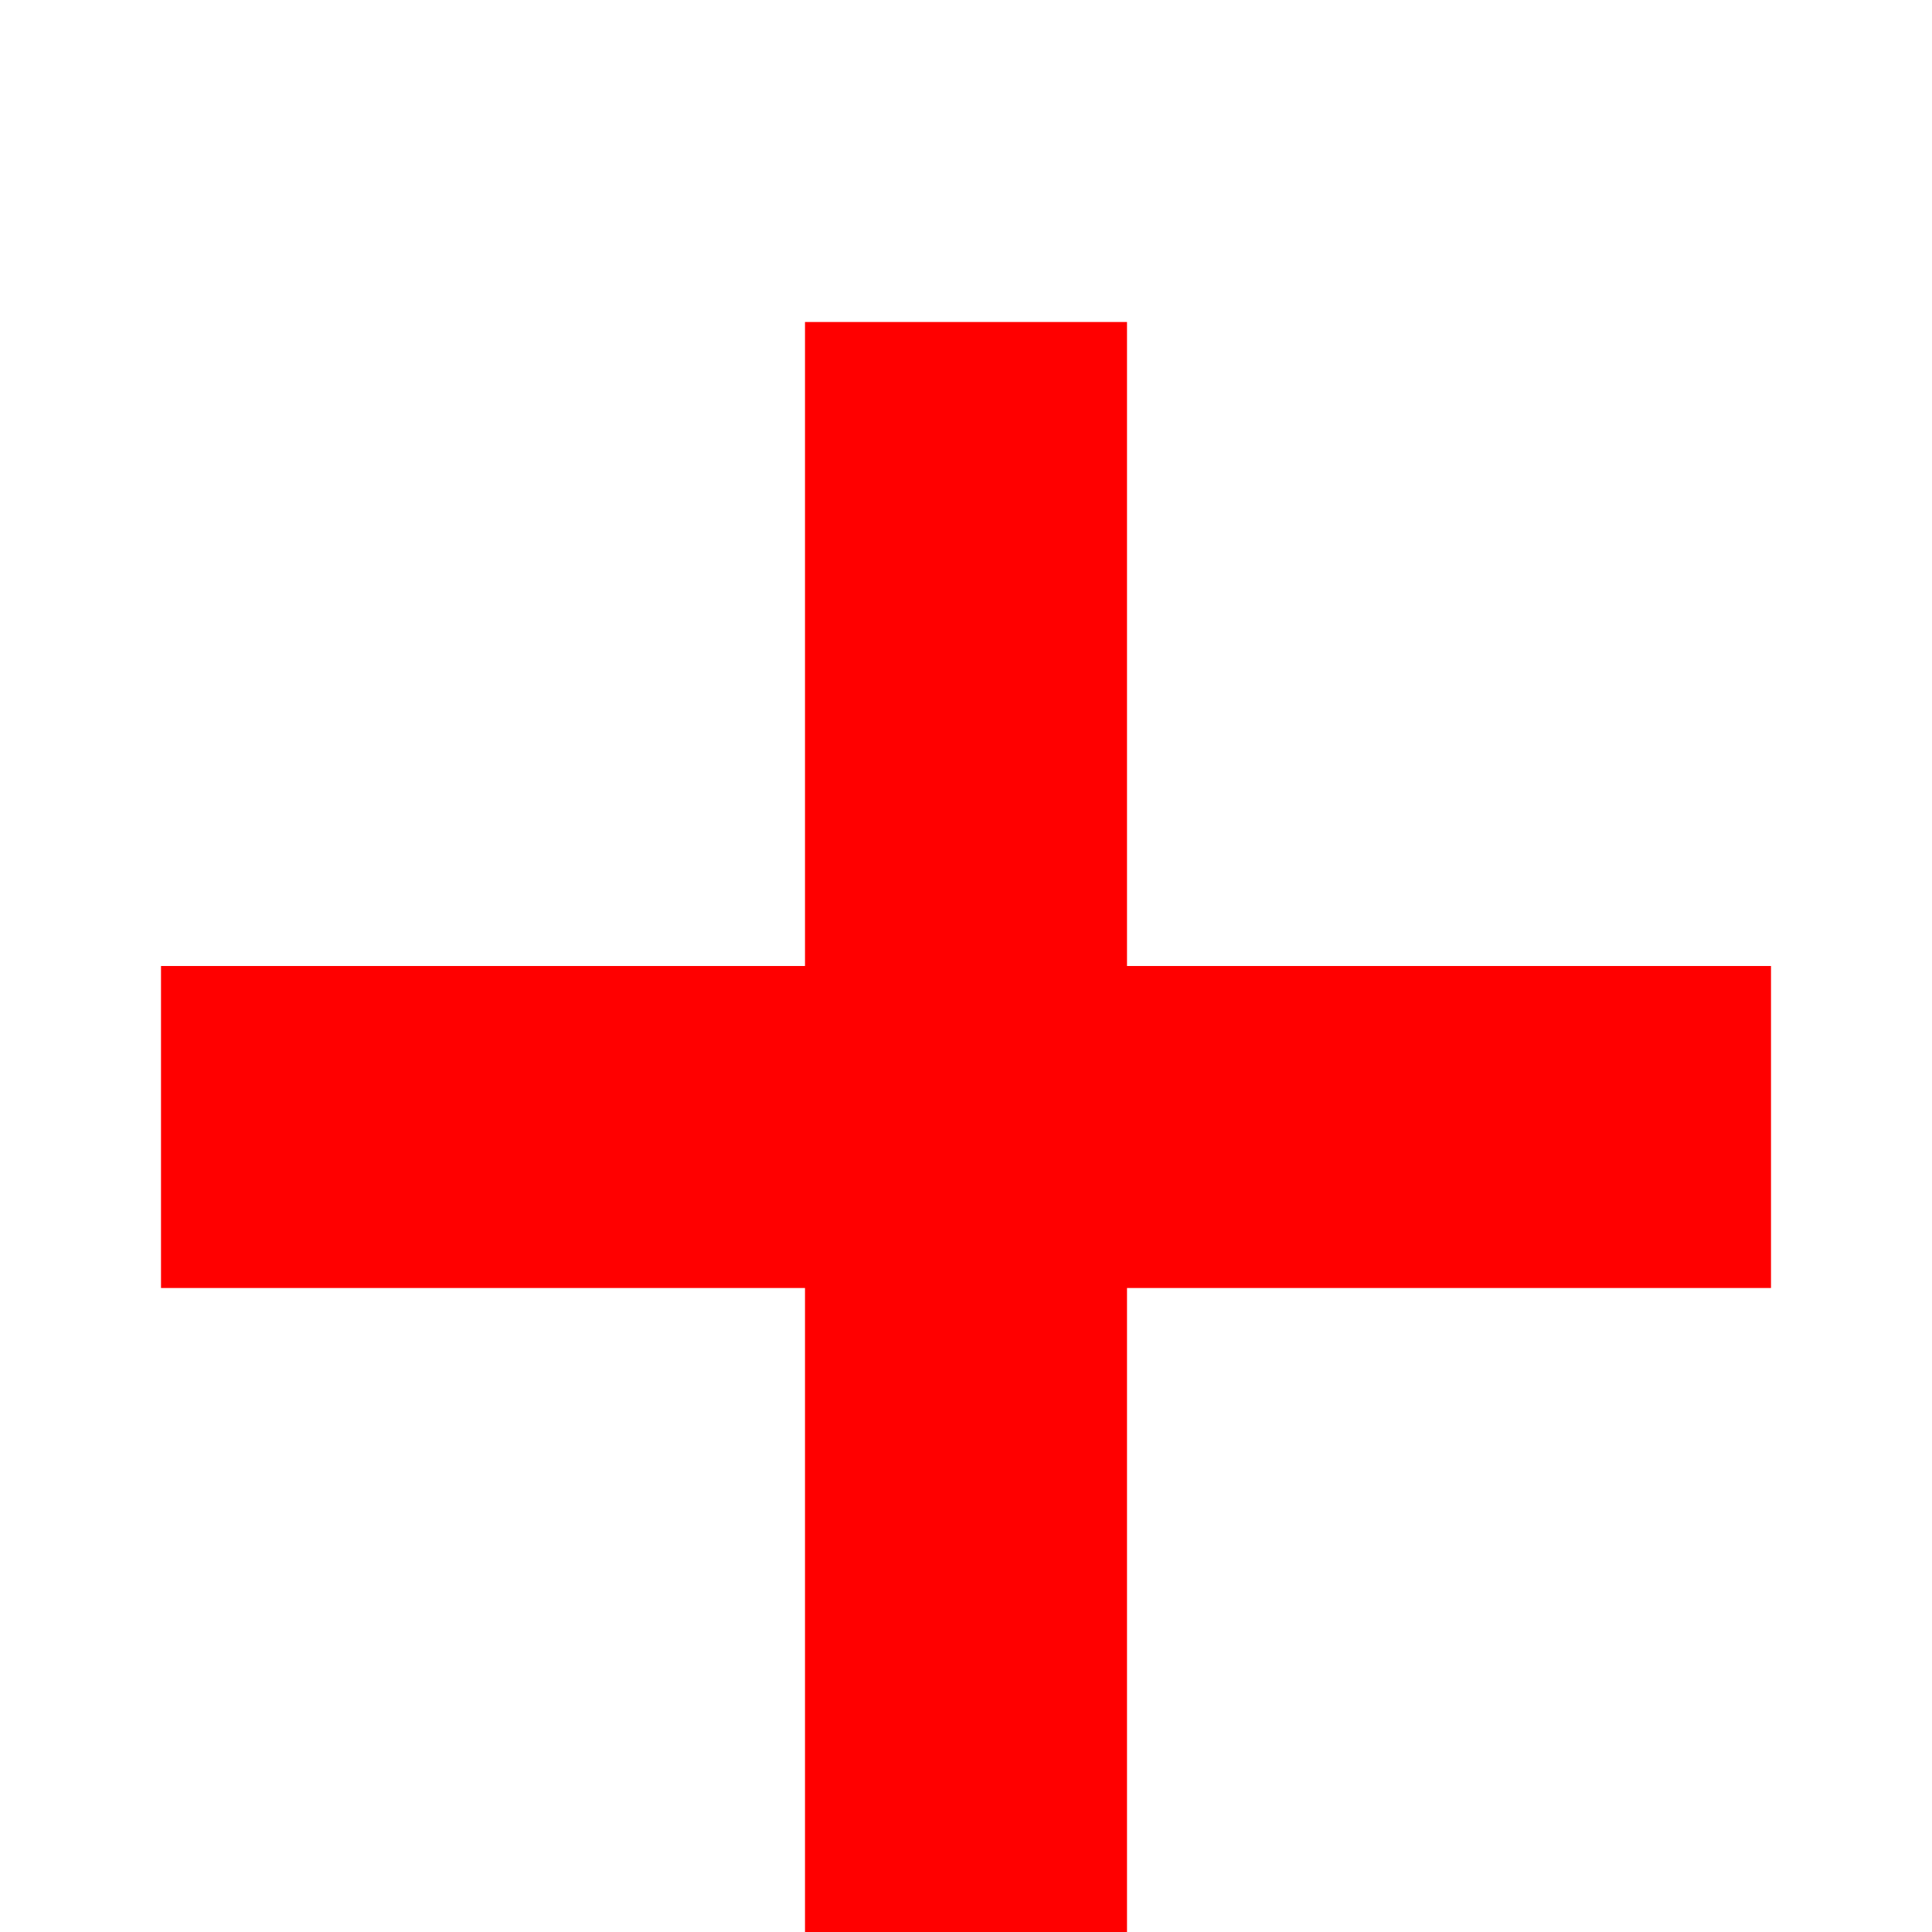 <?xml version="1.0" encoding="UTF-8" standalone="no"?>
<!-- Generator: Adobe Illustrator 19.0.0, SVG Export Plug-In . SVG Version: 6.00 Build 0)  -->

<svg
   xmlns:dc="http://purl.org/dc/elements/1.1/"
   xmlns:cc="http://creativecommons.org/ns#"
   xmlns:rdf="http://www.w3.org/1999/02/22-rdf-syntax-ns#"
   xmlns:svg="http://www.w3.org/2000/svg"
   xmlns="http://www.w3.org/2000/svg"
   xmlns:sodipodi="http://sodipodi.sourceforge.net/DTD/sodipodi-0.dtd"
   xmlns:inkscape="http://www.inkscape.org/namespaces/inkscape"
   version="1.1"
   id="Capa_1"
   x="0px"
   y="0px"
   viewBox="0 0 12 12"
   xml:space="preserve"
   sodipodi:docname="arrow-up-prelight.svg"
   width="12"
   height="12"
   inkscape:version="0.92.4 5da689c313, 2019-01-14"><defs
     id="defs37" /><sodipodi:namedview
     pagecolor="#ffffff"
     bordercolor="#666666"
     borderopacity="1"
     objecttolerance="10"
     gridtolerance="10"
     guidetolerance="10"
     inkscape:pageopacity="0"
     inkscape:pageshadow="2"
     inkscape:window-width="1472"
     inkscape:window-height="847"
     id="namedview35"
     showgrid="false"
     inkscape:pagecheckerboard="true"
     inkscape:zoom="44.953451"
     inkscape:cx="4.5556268"
     inkscape:cy="5.8282512"
     inkscape:window-x="401"
     inkscape:window-y="108"
     inkscape:window-maximized="0"
     inkscape:current-layer="Capa_1" /><g
     id="g876"
     style="fill:#ff0000"><g
       transform="translate(0,-29.999)"
       id="g4"
       style="fill:#ff0000" /><g
       transform="translate(0,-29.999)"
       id="g6"
       style="fill:#ff0000" /><g
       transform="translate(0,-29.999)"
       id="g8"
       style="fill:#ff0000" /><g
       transform="translate(0,-29.999)"
       id="g10"
       style="fill:#ff0000" /><g
       transform="translate(0,-29.999)"
       id="g12"
       style="fill:#ff0000" /><g
       transform="translate(0,-29.999)"
       id="g14"
       style="fill:#ff0000" /><g
       transform="translate(0,-29.999)"
       id="g16"
       style="fill:#ff0000" /><g
       transform="translate(0,-29.999)"
       id="g18"
       style="fill:#ff0000" /><g
       transform="translate(0,-29.999)"
       id="g20"
       style="fill:#ff0000" /><g
       transform="translate(0,-29.999)"
       id="g22"
       style="fill:#ff0000" /><g
       transform="translate(0,-29.999)"
       id="g24"
       style="fill:#ff0000" /><g
       transform="translate(0,-29.999)"
       id="g26"
       style="fill:#ff0000" /><g
       transform="translate(0,-29.999)"
       id="g28"
       style="fill:#ff0000" /><g
       transform="translate(0,-29.999)"
       id="g30"
       style="fill:#ff0000" /><g
       transform="translate(0,-29.999)"
       id="g32"
       style="fill:#ff0000" /><rect
       y="2"
       x="5"
       height="10"
       width="2"
       id="rect827"
       style="opacity:1;fill:#ff0000;fill-opacity:1;stroke:none;stroke-width:1.118;stroke-miterlimit:4;stroke-dasharray:none;stroke-opacity:1" /><rect
       transform="rotate(90)"
       y="-11"
       x="6"
       height="10"
       width="2"
       id="rect827-6"
       style="opacity:1;fill:#ff0000;fill-opacity:1;stroke:none;stroke-width:1.118;stroke-miterlimit:4;stroke-dasharray:none;stroke-opacity:1" /></g></svg>